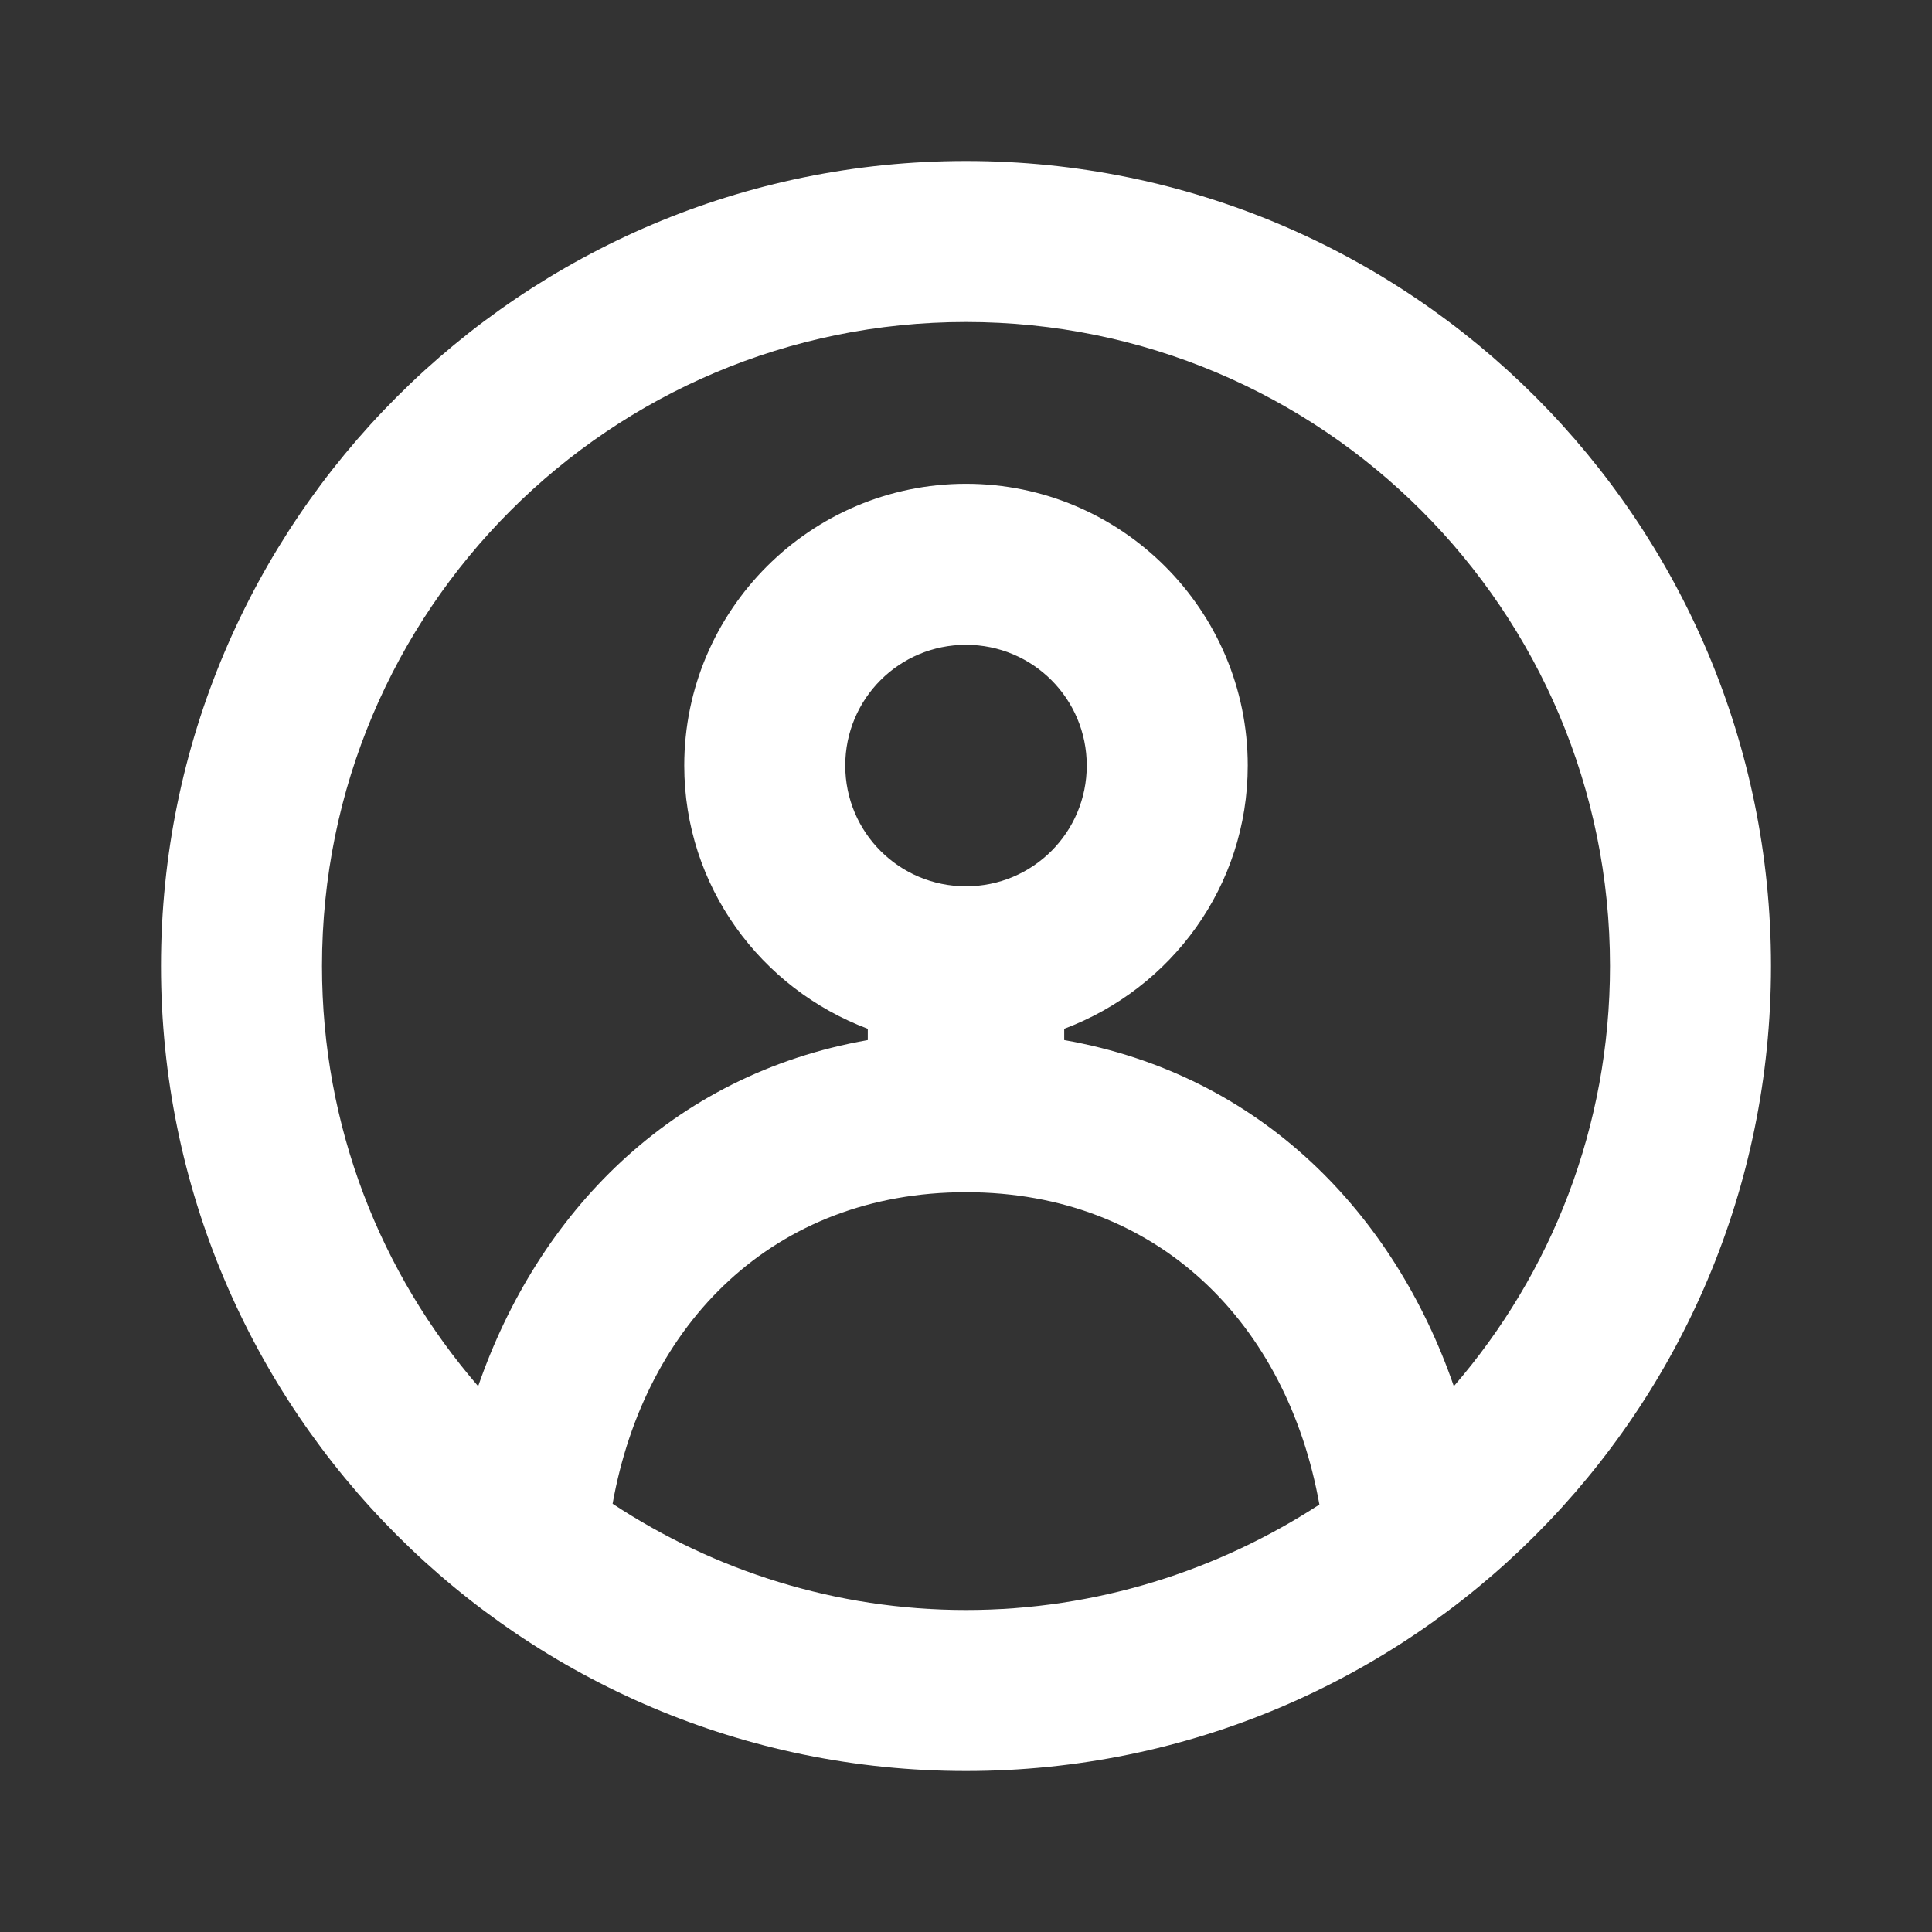 <svg width="24" height="24" viewBox="0 0 24 24" fill="none" xmlns="http://www.w3.org/2000/svg">
<rect x="0" y="0" width="24" height="24" fill="#333333" stroke="none"/>
<path d="M12 2C6.48 2 2 6.48 2 12C2 17.52 6.48 22 12 22C17.53 22 22 17.52 22 12C22 6.48 17.53 2 12 2ZM7.61 18.68C8.01 16.44 9.61 14.81 12 14.81C14.39 14.81 15.99 16.45 16.39 18.69C15.13 19.51 13.62 20 12 20C10.38 20 8.87 19.51 7.61 18.68ZM12 11.01C11.17 11.01 10.5 10.34 10.5 9.51C10.5 8.68 11.17 8.01 12 8.01C12.83 8.01 13.5 8.68 13.5 9.51C13.5 10.34 12.83 11.01 12 11.01ZM18.06 17.22C17.32 15.08 15.67 13.35 13.22 12.92V12.78C14.55 12.28 15.5 11.01 15.5 9.51C15.5 7.58 13.93 6.01 12 6.01C10.07 6.01 8.5 7.58 8.5 9.51C8.5 11.01 9.45 12.28 10.78 12.78V12.92C8.33 13.35 6.68 15.08 5.94 17.22C4.73 15.82 4 14 4 12C4 7.58 7.58 4 12 4C16.42 4 20 7.58 20 12C20 14 19.27 15.82 18.06 17.22Z" fill="white"/>
</svg>
